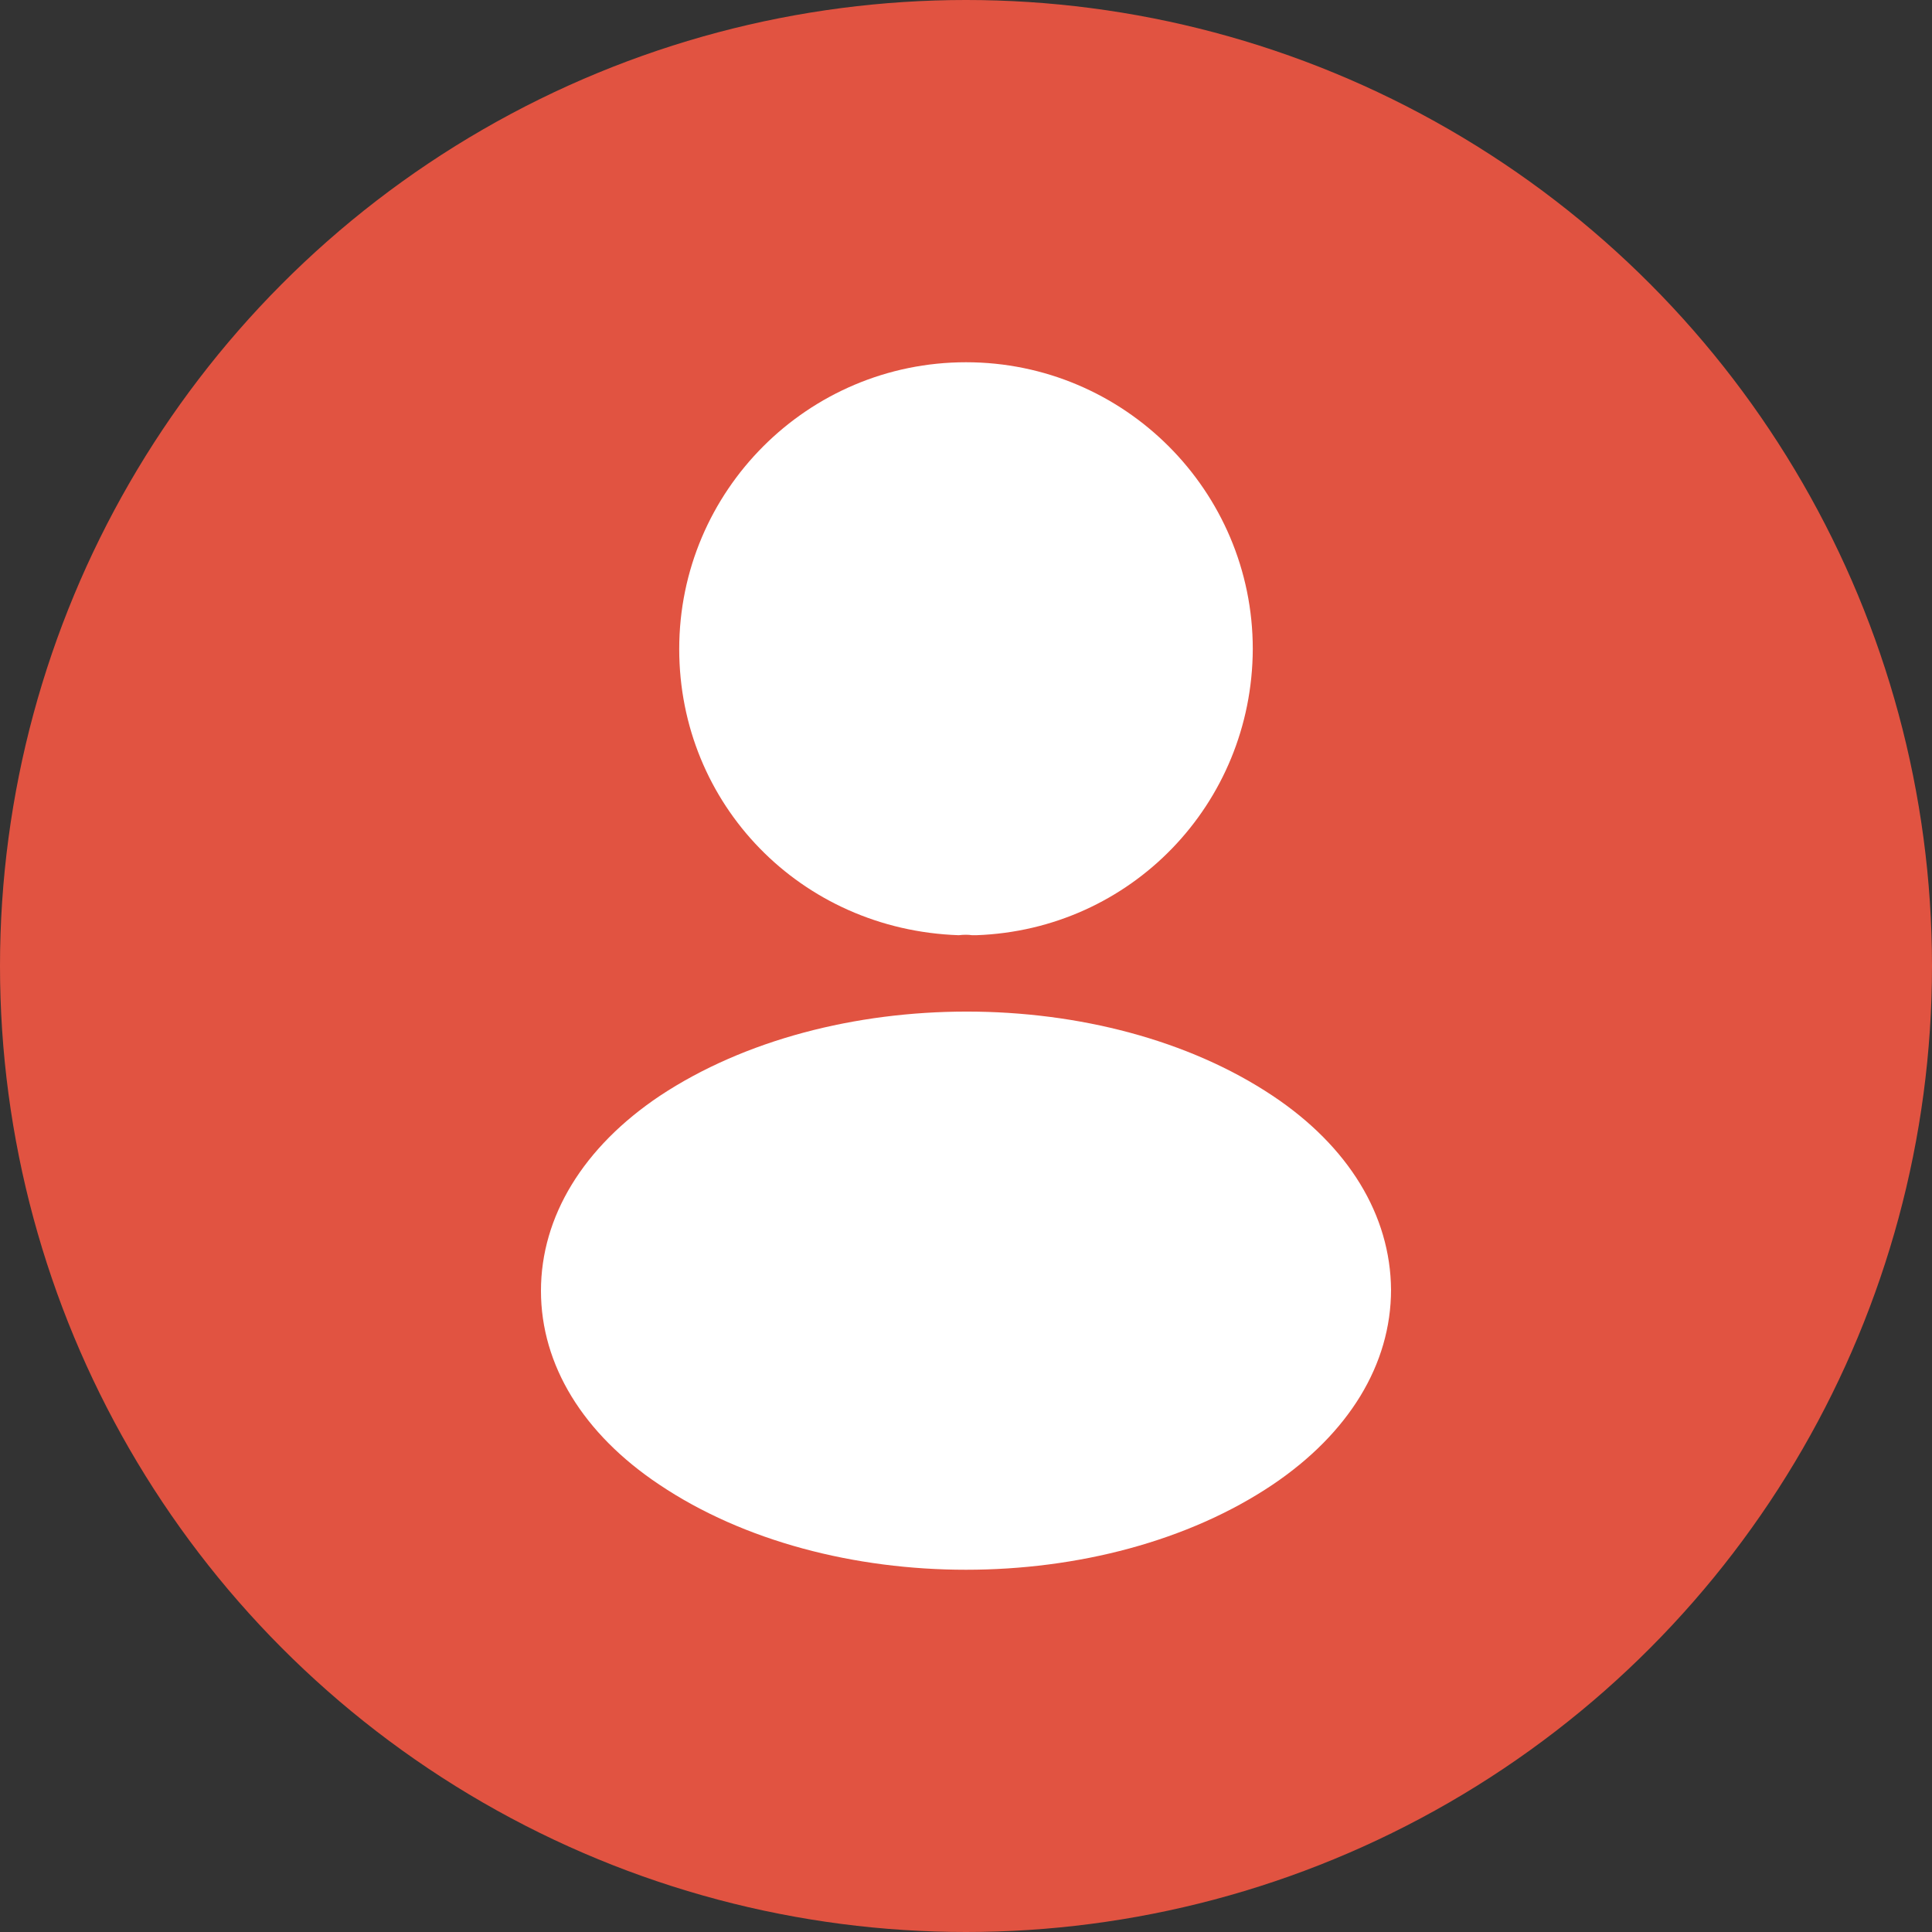 <svg width="64" height="64" viewBox="0 0 64 64" fill="none" xmlns="http://www.w3.org/2000/svg">
<rect x="0" y="0" width="64" height="64" fill="#333333" stroke="none"/>
<circle cx="32" cy="32" r="32" fill="#E15341"/>
<path d="M32 12C26.76 12 22.5 16.26 22.5 21.5C22.5 26.64 26.52 30.8 31.76 30.98C31.92 30.96 32.08 30.96 32.2 30.98C32.24 30.98 32.26 30.98 32.3 30.98C32.32 30.98 32.32 30.98 32.34 30.98C37.46 30.8 41.48 26.64 41.5 21.5C41.5 16.26 37.24 12 32 12Z" fill="white"/>
<path d="M42.16 36.3C36.58 32.58 27.48 32.58 21.86 36.3C19.32 38 17.92 40.3 17.92 42.76C17.92 45.22 19.32 47.5 21.84 49.18C24.64 51.06 28.32 52 32 52C35.68 52 39.36 51.06 42.16 49.18C44.68 47.48 46.08 45.2 46.08 42.72C46.06 40.26 44.68 37.98 42.16 36.3Z" fill="white"/>
</svg>
